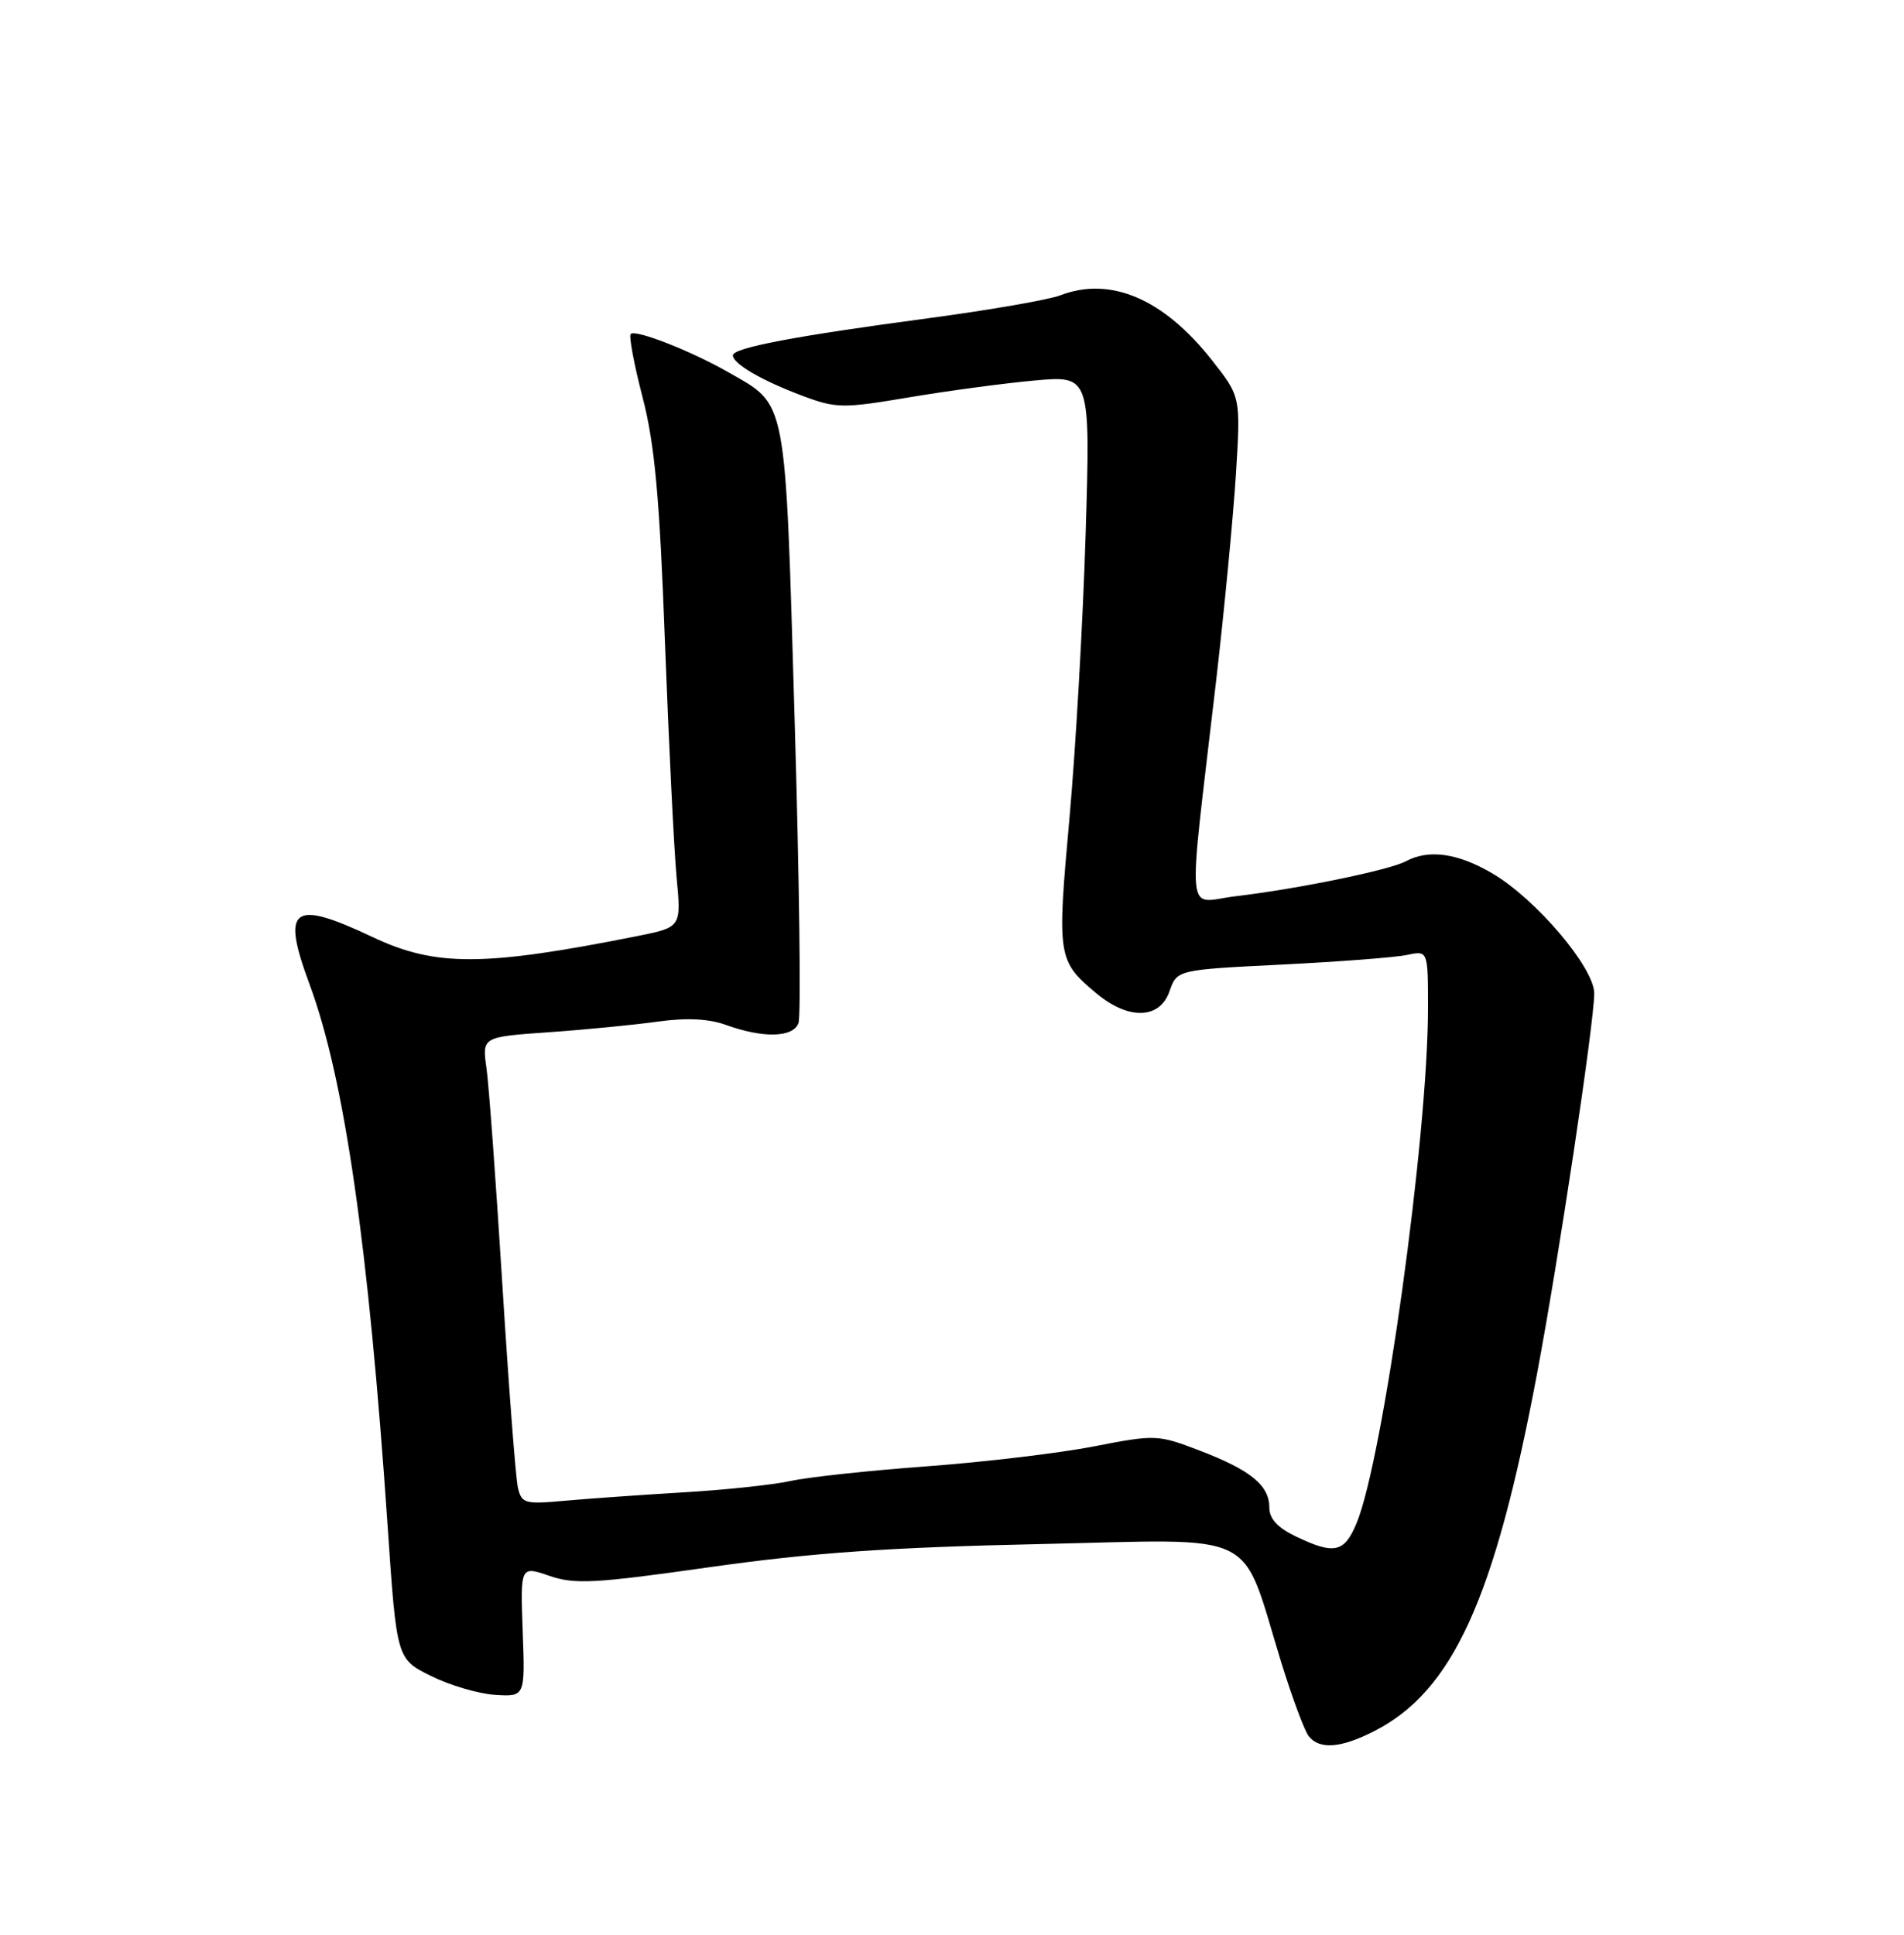 <?xml version="1.0" encoding="UTF-8" standalone="no"?>
<!DOCTYPE svg PUBLIC "-//W3C//DTD SVG 1.1//EN" "http://www.w3.org/Graphics/SVG/1.1/DTD/svg11.dtd" >
<svg xmlns="http://www.w3.org/2000/svg" xmlns:xlink="http://www.w3.org/1999/xlink" version="1.1" viewBox="0 0 252 256">
 <g >
 <path fill="currentColor"
d=" M 181.88 229.06 C 192.28 223.76 197.82 211.59 203.44 181.72 C 206.32 166.44 211.00 135.29 211.00 131.44 C 211.00 128.03 203.27 118.93 197.49 115.55 C 192.93 112.88 189.09 112.34 186.07 113.96 C 183.90 115.13 171.74 117.62 163.59 118.58 C 156.82 119.37 157.15 122.86 160.94 90.24 C 162.04 80.75 163.22 68.38 163.58 62.74 C 164.21 52.50 164.21 52.50 160.42 47.68 C 154.01 39.53 146.98 36.53 140.32 39.08 C 138.77 39.67 130.97 41.02 123.00 42.09 C 105.28 44.45 97.00 46.02 97.00 47.02 C 97.00 48.13 100.87 50.38 106.23 52.38 C 110.65 54.04 111.57 54.05 120.23 52.59 C 125.33 51.73 132.84 50.72 136.91 50.35 C 144.32 49.68 144.32 49.68 143.69 70.59 C 143.34 82.09 142.37 99.08 141.54 108.33 C 139.89 126.58 139.97 127.12 145.05 131.39 C 149.33 134.99 153.49 134.90 154.79 131.16 C 155.78 128.32 155.78 128.32 169.64 127.63 C 177.26 127.25 184.74 126.68 186.25 126.35 C 189.00 125.77 189.00 125.77 189.00 133.37 C 189.00 150.33 183.06 193.14 179.53 201.58 C 177.92 205.44 176.59 205.73 171.53 203.31 C 169.10 202.15 168.00 200.96 168.00 199.47 C 168.00 196.54 165.53 194.52 158.79 191.94 C 153.24 189.81 152.92 189.80 144.80 191.38 C 140.24 192.27 130.26 193.46 122.64 194.02 C 115.01 194.58 106.91 195.45 104.64 195.96 C 102.36 196.46 96.00 197.14 90.50 197.46 C 85.00 197.79 77.93 198.29 74.78 198.57 C 69.44 199.06 69.03 198.94 68.54 196.80 C 68.25 195.53 67.33 183.47 66.49 170.00 C 65.65 156.53 64.71 143.63 64.39 141.35 C 63.80 137.20 63.80 137.20 72.65 136.58 C 77.52 136.24 84.02 135.60 87.10 135.17 C 90.88 134.65 93.81 134.79 96.10 135.62 C 101.01 137.39 104.95 137.30 105.68 135.38 C 106.03 134.49 105.80 116.38 105.17 95.14 C 103.90 51.99 104.23 53.75 96.41 49.26 C 91.52 46.46 84.11 43.55 83.48 44.19 C 83.21 44.45 83.92 48.23 85.05 52.58 C 86.66 58.80 87.30 65.77 88.01 85.00 C 88.52 98.47 89.21 112.47 89.55 116.10 C 90.17 122.69 90.17 122.69 84.34 123.86 C 64.05 127.90 57.66 127.93 49.34 124.00 C 38.66 118.95 37.19 120.04 40.96 130.21 C 45.60 142.74 48.76 164.66 51.31 202.00 C 52.50 219.50 52.50 219.50 57.04 221.76 C 59.54 223.00 63.36 224.12 65.54 224.26 C 69.50 224.50 69.50 224.50 69.18 215.84 C 68.87 207.19 68.87 207.19 72.71 208.51 C 76.06 209.67 78.75 209.52 94.02 207.35 C 107.40 205.46 117.61 204.74 137.54 204.31 C 167.19 203.66 164.09 202.14 169.59 220.00 C 171.04 224.68 172.67 229.06 173.23 229.75 C 174.67 231.53 177.49 231.30 181.88 229.06 Z "/>
</g>
</svg>